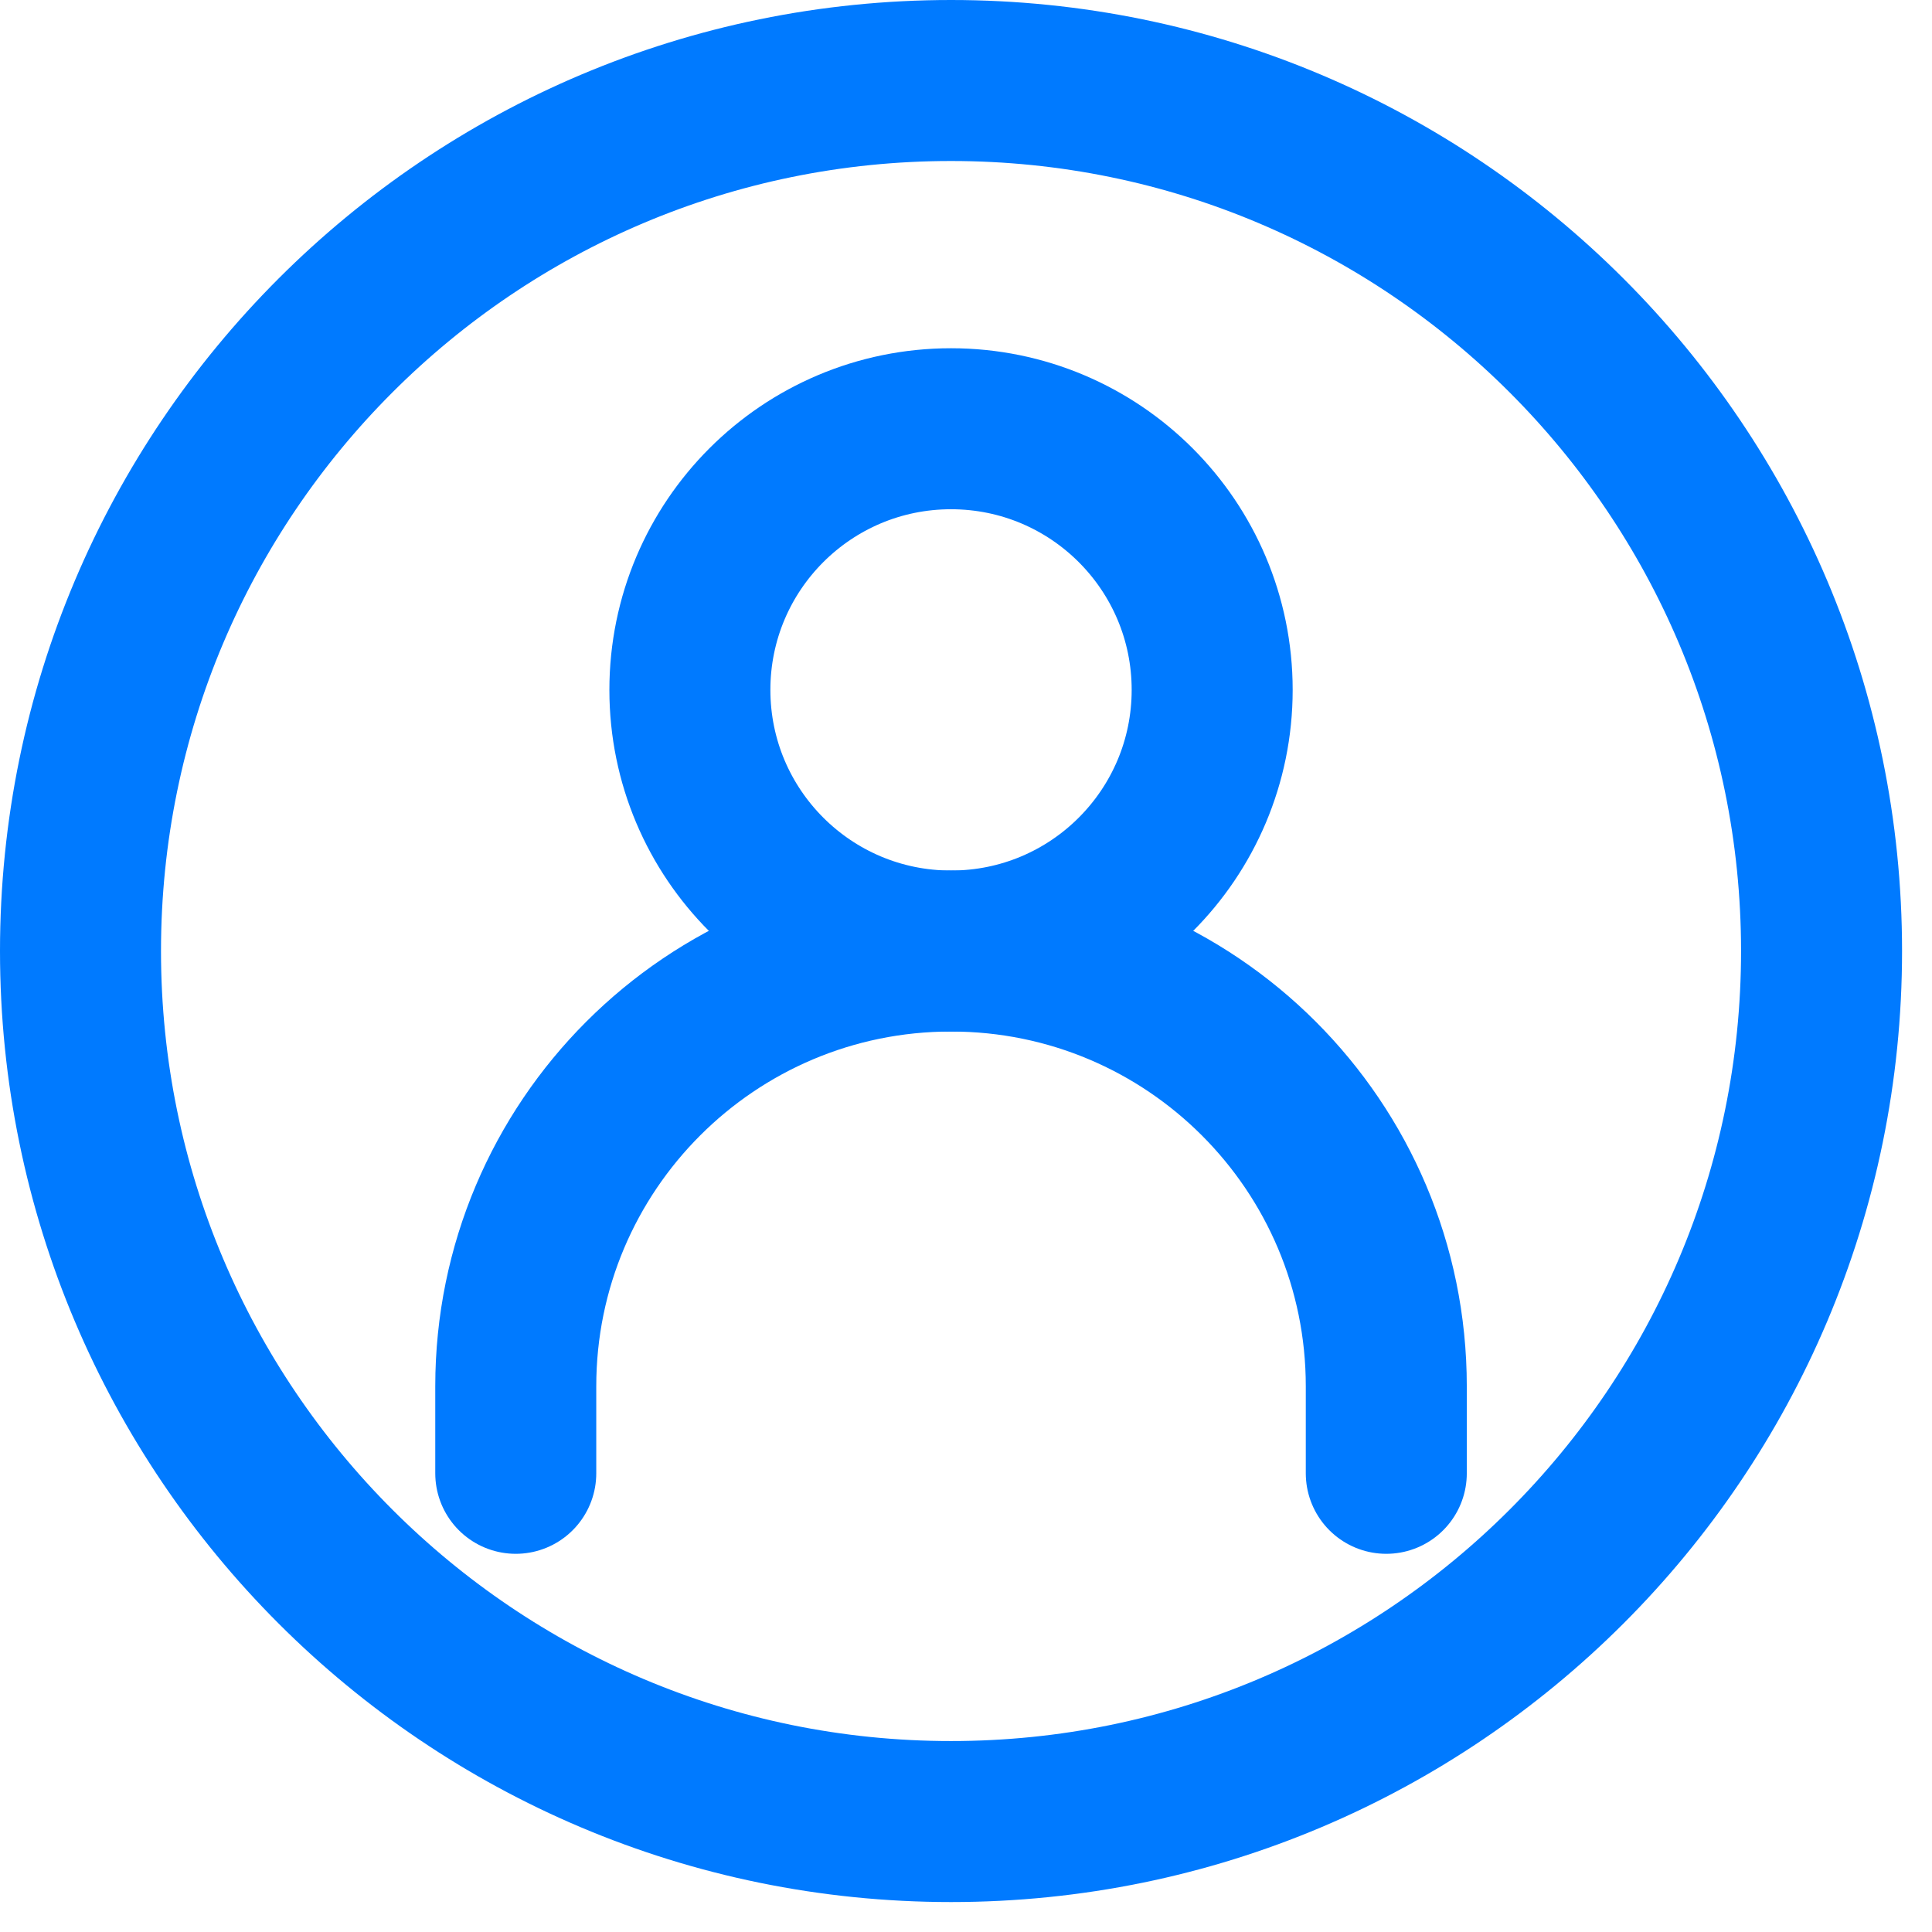 <svg width="24" height="24" viewBox="0 0 24 24" fill="none" xmlns="http://www.w3.org/2000/svg">
<path d="M6.407 18.302V17.221C6.407 14.235 8.828 11.814 11.814 11.814C14.8 11.814 17.221 14.235 17.221 17.221V18.302" stroke="#007AFF" stroke-width="2" stroke-linecap="round"/>
<path d="M11.814 11.814C13.606 11.814 15.058 10.362 15.058 8.57C15.058 6.778 13.606 5.326 11.814 5.326C10.022 5.326 8.57 6.778 8.57 8.57C8.57 10.362 10.022 11.814 11.814 11.814Z" stroke="#007AFF" stroke-width="2" stroke-linecap="round" stroke-linejoin="round"/>
<path d="M11.814 22.628C17.786 22.628 22.628 17.786 22.628 11.814C22.628 5.842 17.786 1 11.814 1C5.842 1 1 5.842 1 11.814C1 17.786 5.842 22.628 11.814 22.628Z" stroke="#007AFF" stroke-width="2"/>
</svg>
